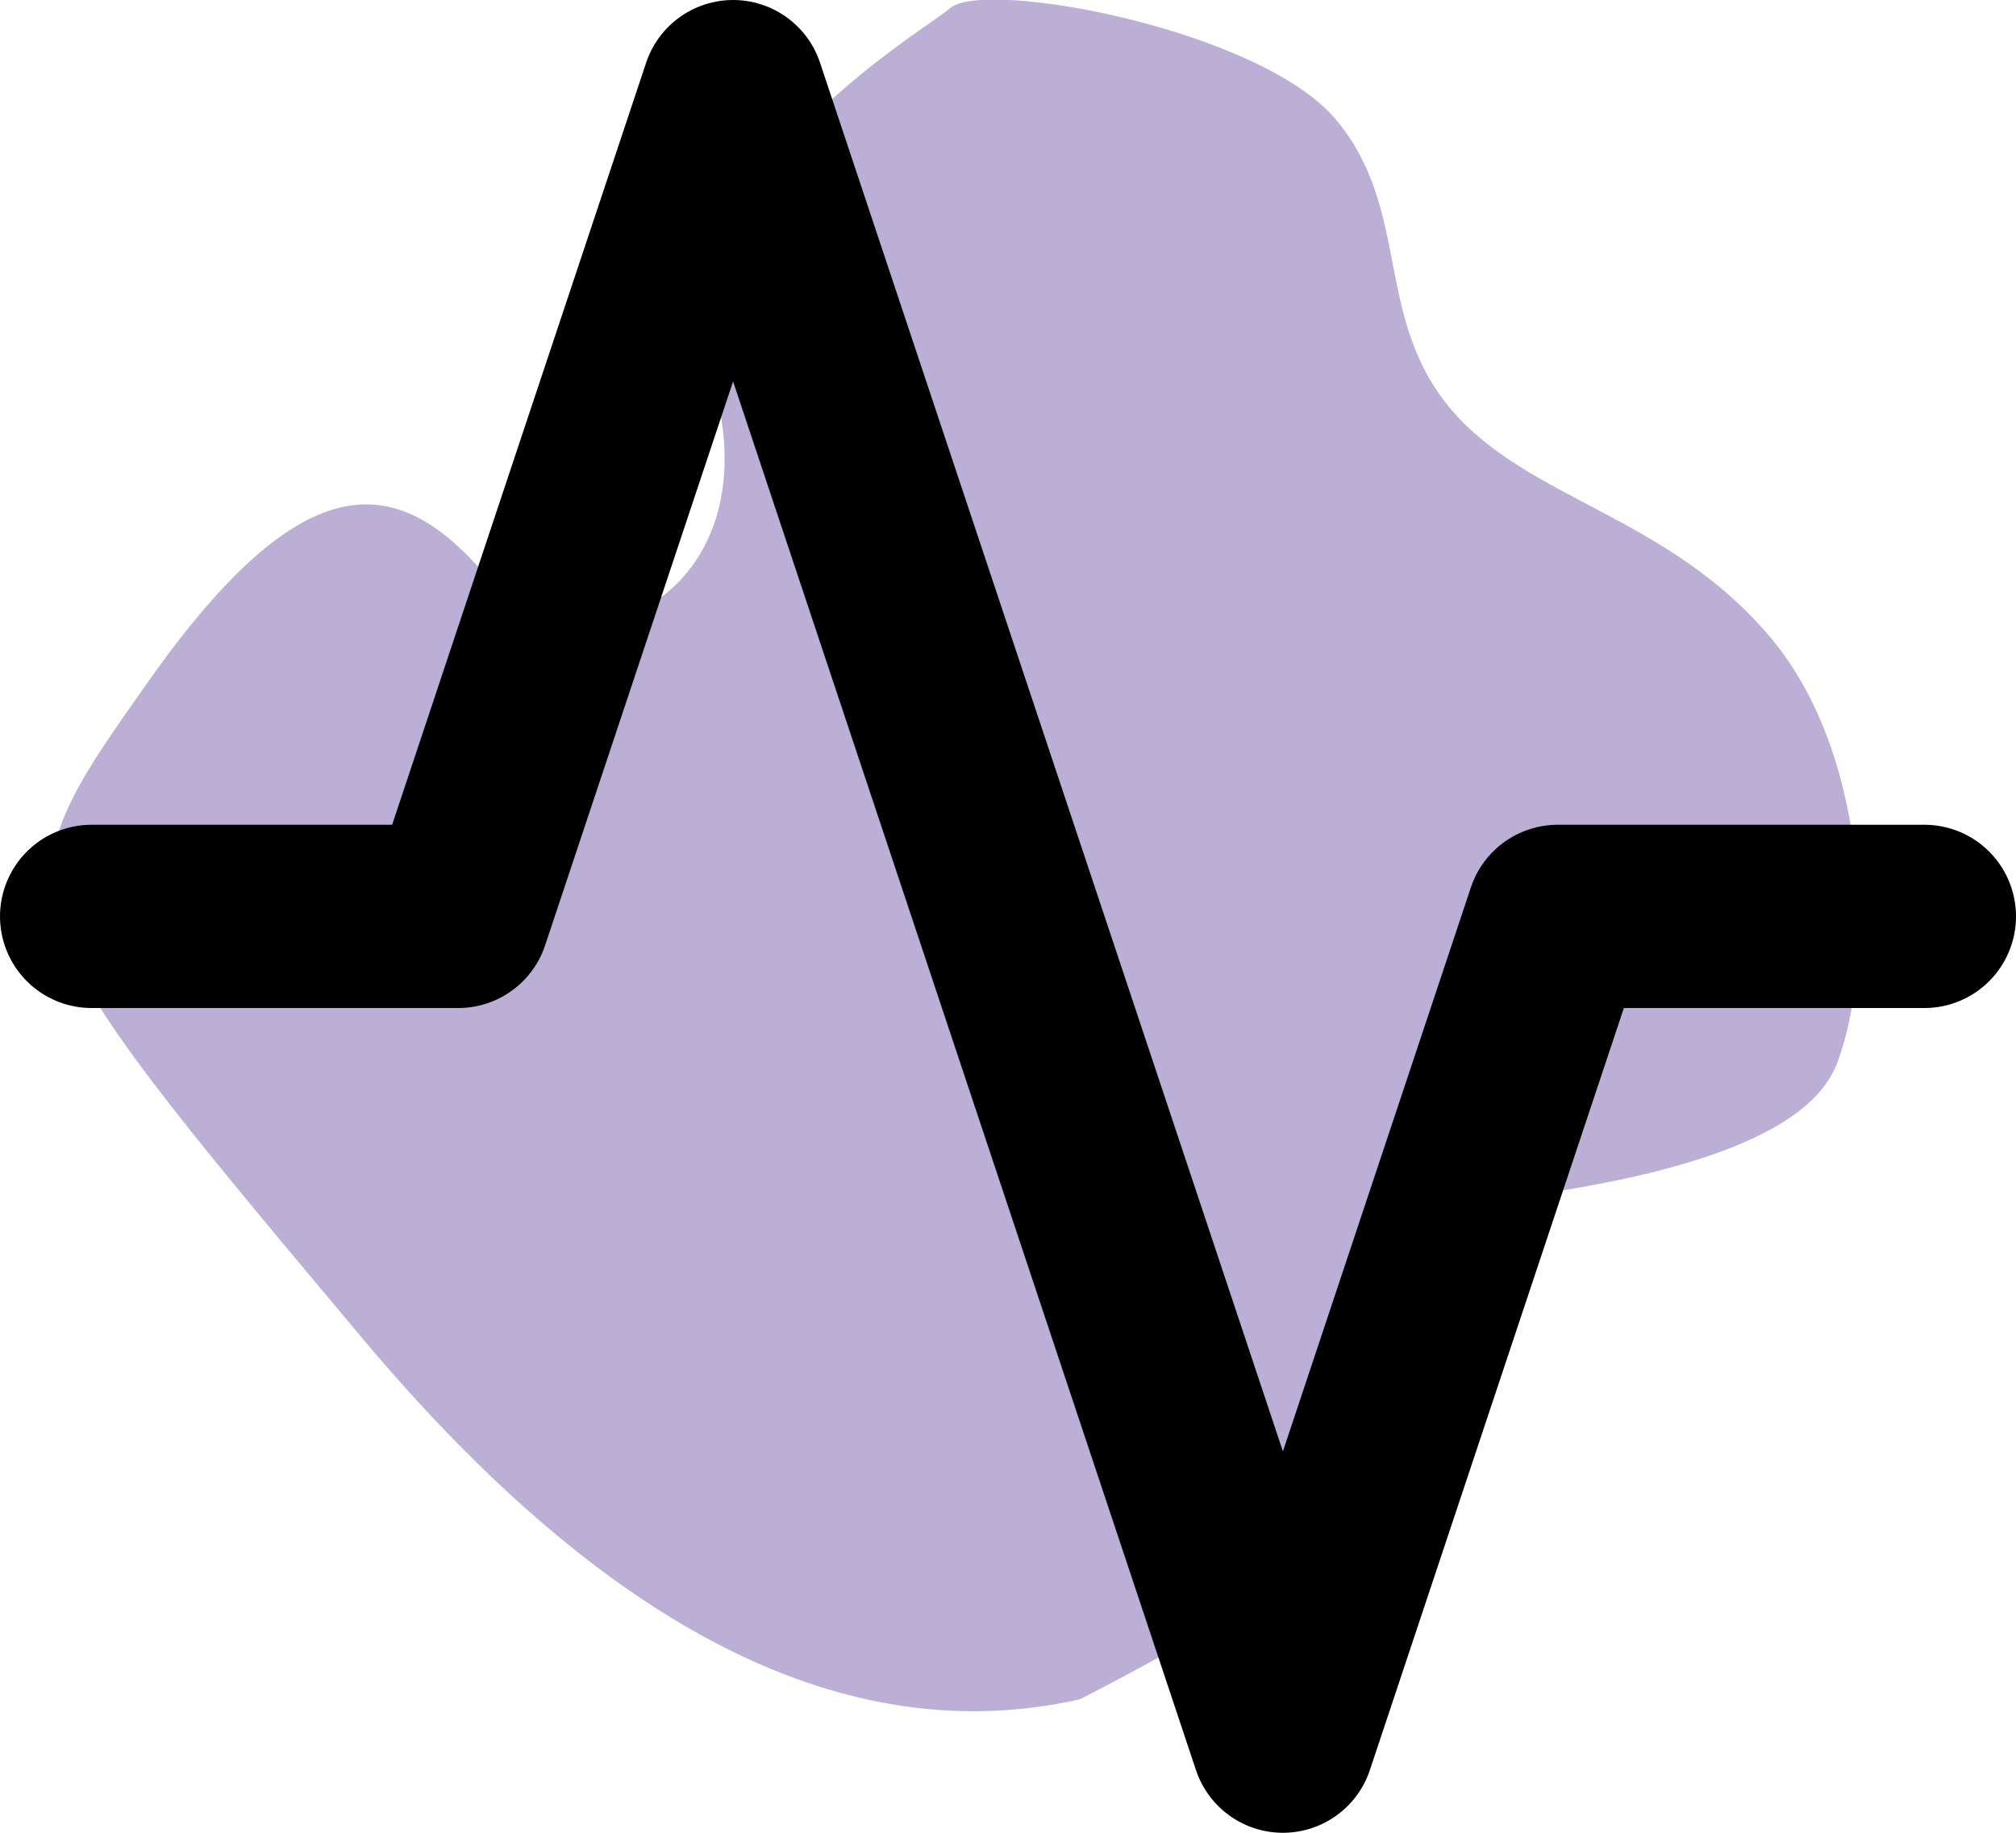 
<svg width="22px" height="20px" viewBox="0 0 22 20" version="1.1" xmlns="http://www.w3.org/2000/svg" xmlns:xlink="http://www.w3.org/1999/xlink">
    <!-- Generator: Sketch 49.3 (51167) - http://www.bohemiancoding.com/sketch -->
    <desc>Created with Sketch.</desc>
    <defs></defs>
    <g id="Page-1" stroke="none" stroke-width="1" fill="none" fill-rule="evenodd">
        <g id="Group-10" transform="translate(-1, -2)">
            <path d="M9.297,5.348 C7.632,4.318 6.484,3.975 5.854,4.318 C4.91,4.833 3.414,6.598 3.414,8.347 C3.414,10.096 4.484,11.205 4.484,12.509 C4.484,13.812 3.414,14.447 3.414,15.729 C3.414,17.012 5.353,19.365 5.854,19.365 C6.355,19.365 9.51,19.945 10.492,17.837 C11.474,15.729 13.718,16.309 13.718,17.837 C13.718,19.365 14.432,20.111 17.267,19.365 C20.101,18.619 20.101,18.619 20.101,12.364 C20.101,8.193 18.946,5.511 16.635,4.318 C13.637,3.632 11.776,3.632 11.051,4.318 C10.326,5.005 9.741,5.348 9.297,5.348 Z" id="Path-3" fill="#61429A" opacity="0.421" transform="translate(11.757, 11.73) rotate(140) translate(-11.757, -11.73) "></path>
            <g id="activity" transform="translate(2, 3)" stroke="#000000" stroke-linecap="round" stroke-linejoin="round" stroke-width="2">
                <polyline id="Shape" points="20 9 16 9 13 18 7 0 4 9 0 9"></polyline>
            </g>
        </g>
    </g>
</svg>
